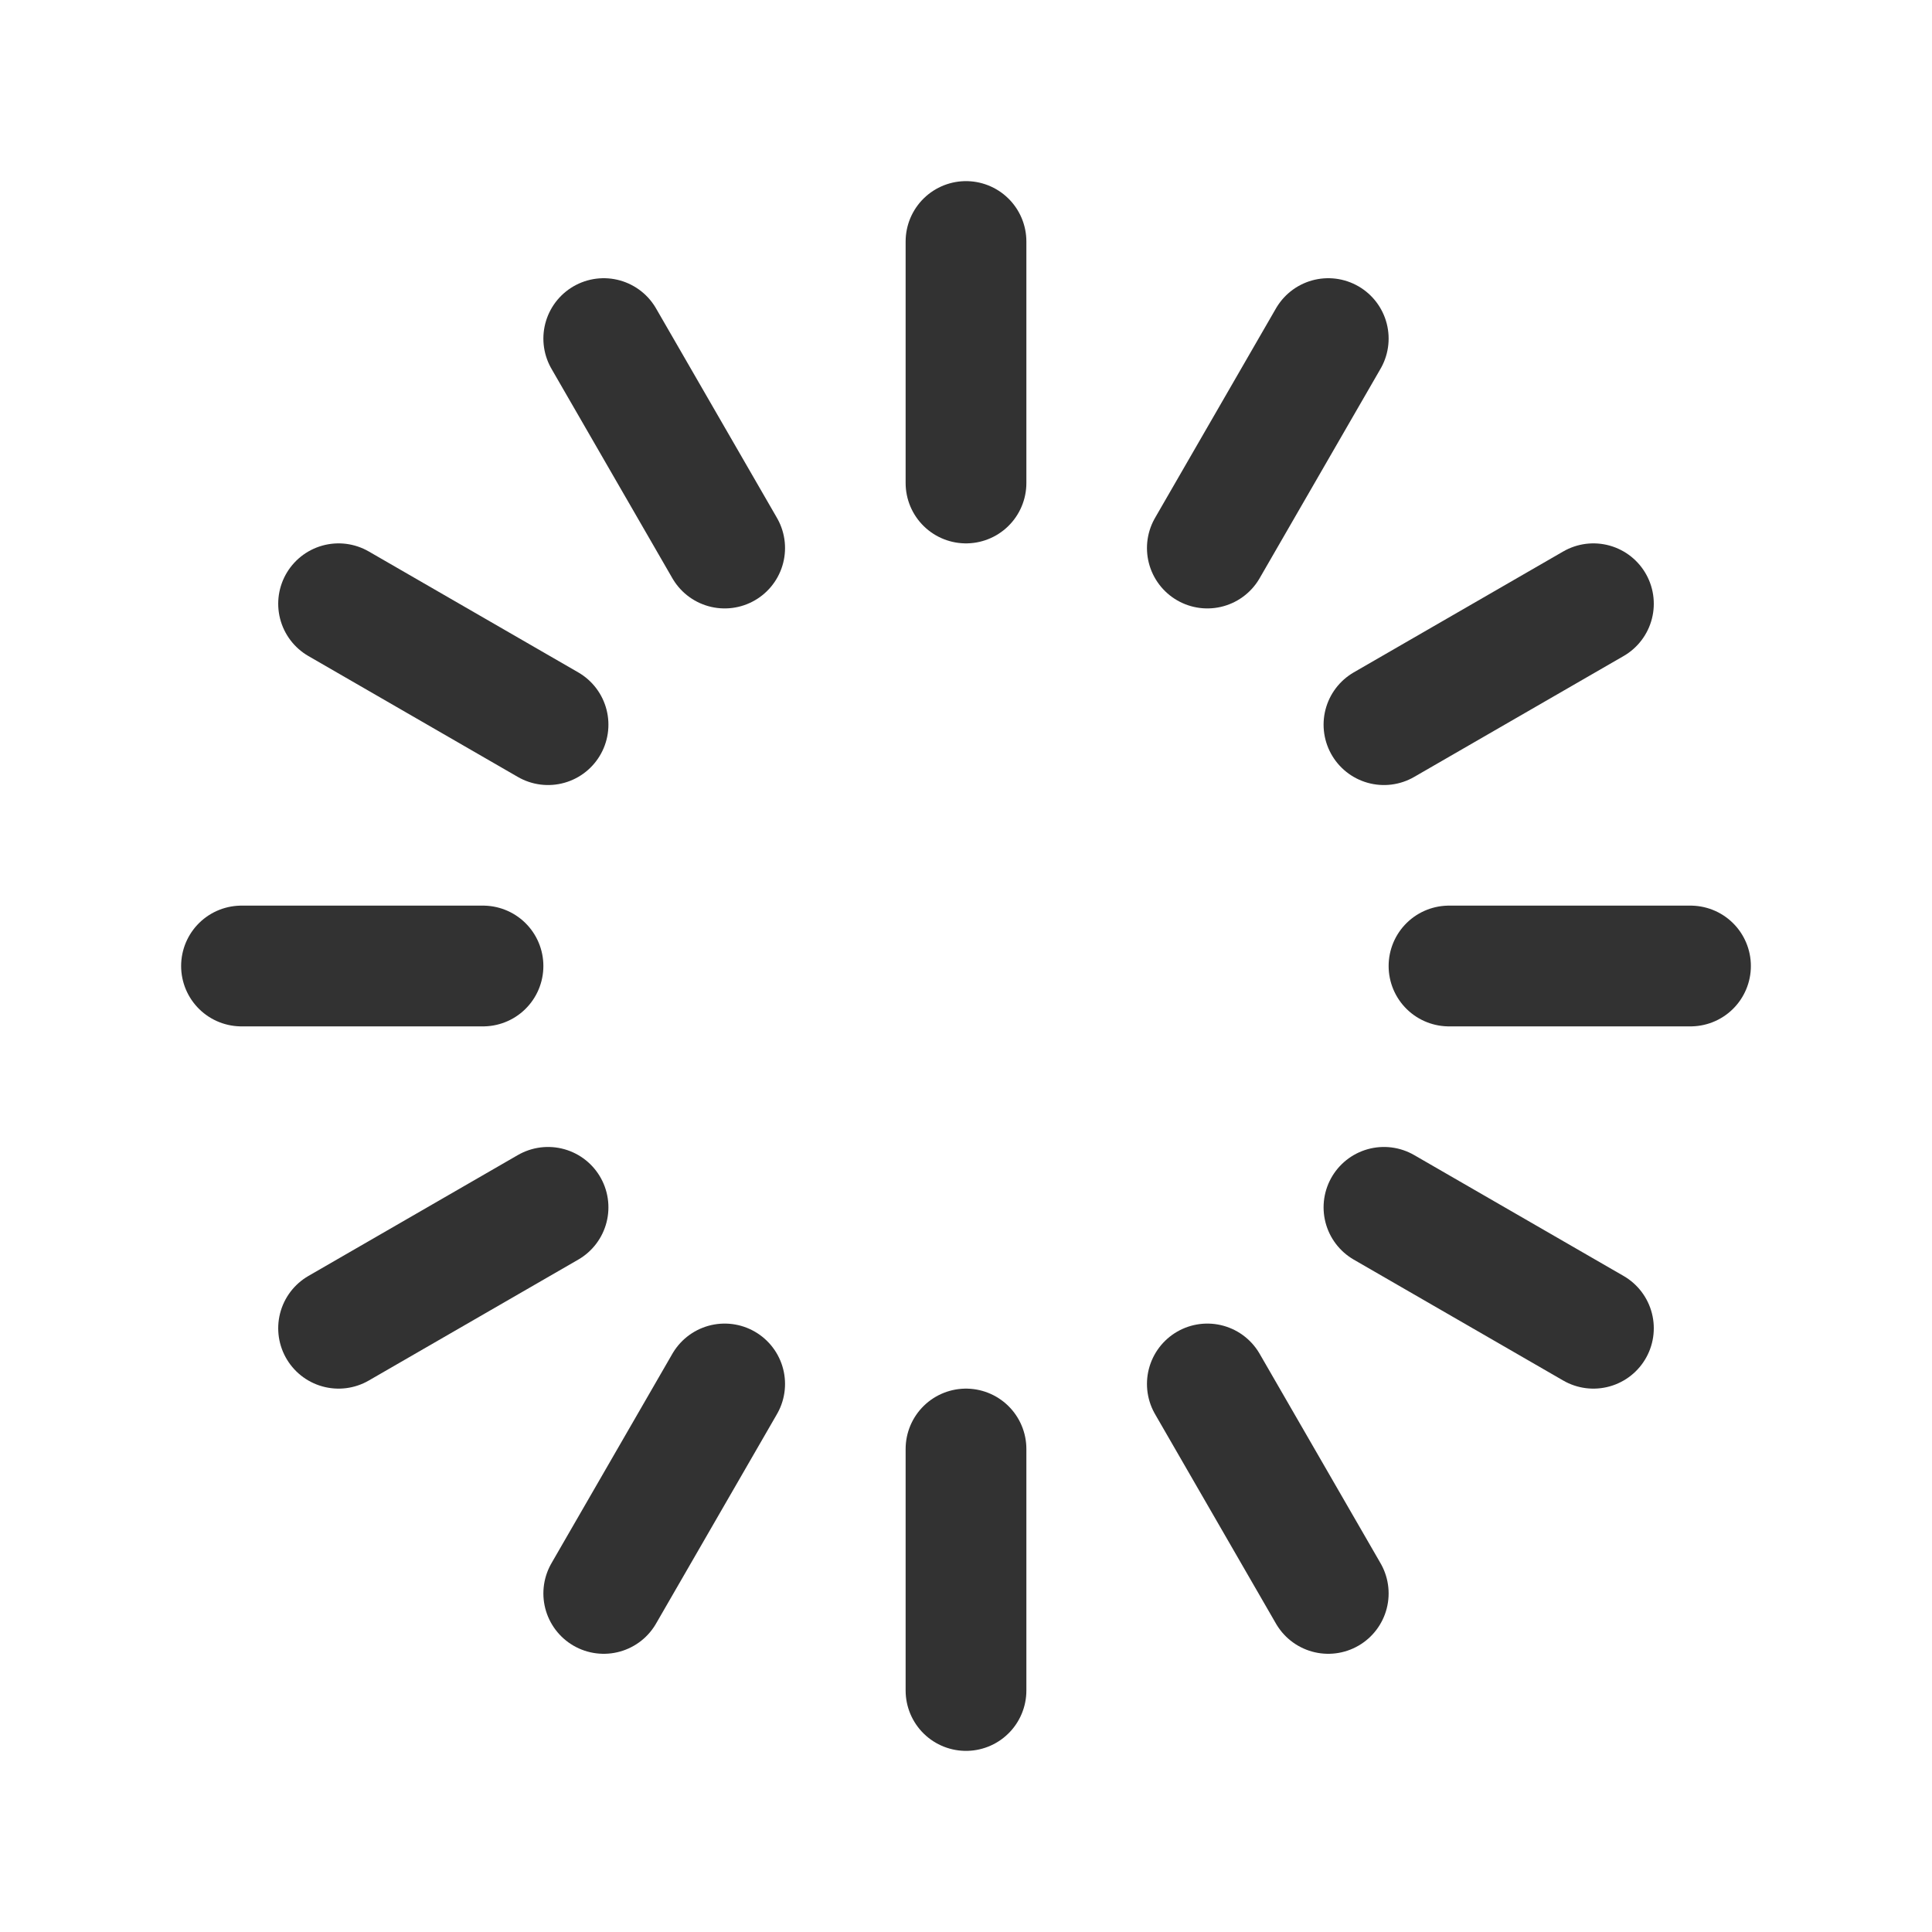 <?xml version="1.0" encoding="utf-8"?>
<!-- Generator: Adobe Illustrator 24.0.2, SVG Export Plug-In . SVG Version: 6.00 Build 0)  -->
<svg version="1.1" id="Layer_3" xmlns="http://www.w3.org/2000/svg" xmlns:xlink="http://www.w3.org/1999/xlink" x="0px" y="0px"
	 width="24px" height="24px" viewBox="0 0 24 24" enable-background="new 0 0 24 24" xml:space="preserve">
<g>
	<g>
		
			<line fill="none" stroke="#323232" stroke-width="1.5" stroke-linecap="round" stroke-linejoin="round" x1="12" y1="6" x2="12" y2="3"/>
		
			<line fill="none" stroke="#323232" stroke-width="1.5" stroke-linecap="round" stroke-linejoin="round" x1="16.5" y1="4.206" x2="14.998" y2="6.808"/>
		
			<line fill="none" stroke="#323232" stroke-width="1.5" stroke-linecap="round" stroke-linejoin="round" x1="17.192" y1="9.002" x2="19.794" y2="7.5"/>
		
			<line fill="none" stroke="#323232" stroke-width="1.5" stroke-linecap="round" stroke-linejoin="round" x1="21" y1="12" x2="18" y2="12"/>
		
			<line fill="none" stroke="#323232" stroke-width="1.5" stroke-linecap="round" stroke-linejoin="round" x1="6" y1="12" x2="3" y2="12"/>
		
			<line fill="none" stroke="#323232" stroke-width="1.5" stroke-linecap="round" stroke-linejoin="round" x1="4.206" y1="7.5" x2="6.808" y2="9.002"/>
		
			<line fill="none" stroke="#323232" stroke-width="1.5" stroke-linecap="round" stroke-linejoin="round" x1="7.5" y1="4.206" x2="9.002" y2="6.808"/>
		
			<line fill="none" stroke="#323232" stroke-width="1.5" stroke-linecap="round" stroke-linejoin="round" x1="12" y1="21" x2="12" y2="18"/>
		
			<line fill="none" stroke="#323232" stroke-width="1.5" stroke-linecap="round" stroke-linejoin="round" x1="9.002" y1="17.192" x2="7.5" y2="19.794"/>
		
			<line fill="none" stroke="#323232" stroke-width="1.5" stroke-linecap="round" stroke-linejoin="round" x1="6.808" y1="14.998" x2="4.206" y2="16.5"/>
		
			<line fill="none" stroke="#323232" stroke-width="1.5" stroke-linecap="round" stroke-linejoin="round" x1="17.192" y1="14.998" x2="19.794" y2="16.5"/>
		
			<line fill="none" stroke="#323232" stroke-width="1.5" stroke-linecap="round" stroke-linejoin="round" x1="14.998" y1="17.192" x2="16.5" y2="19.794"/>
	</g>
	<g>
		<path fill="none" d="M0,0h24v24H0V0z"/>
	</g>
</g>
</svg>
